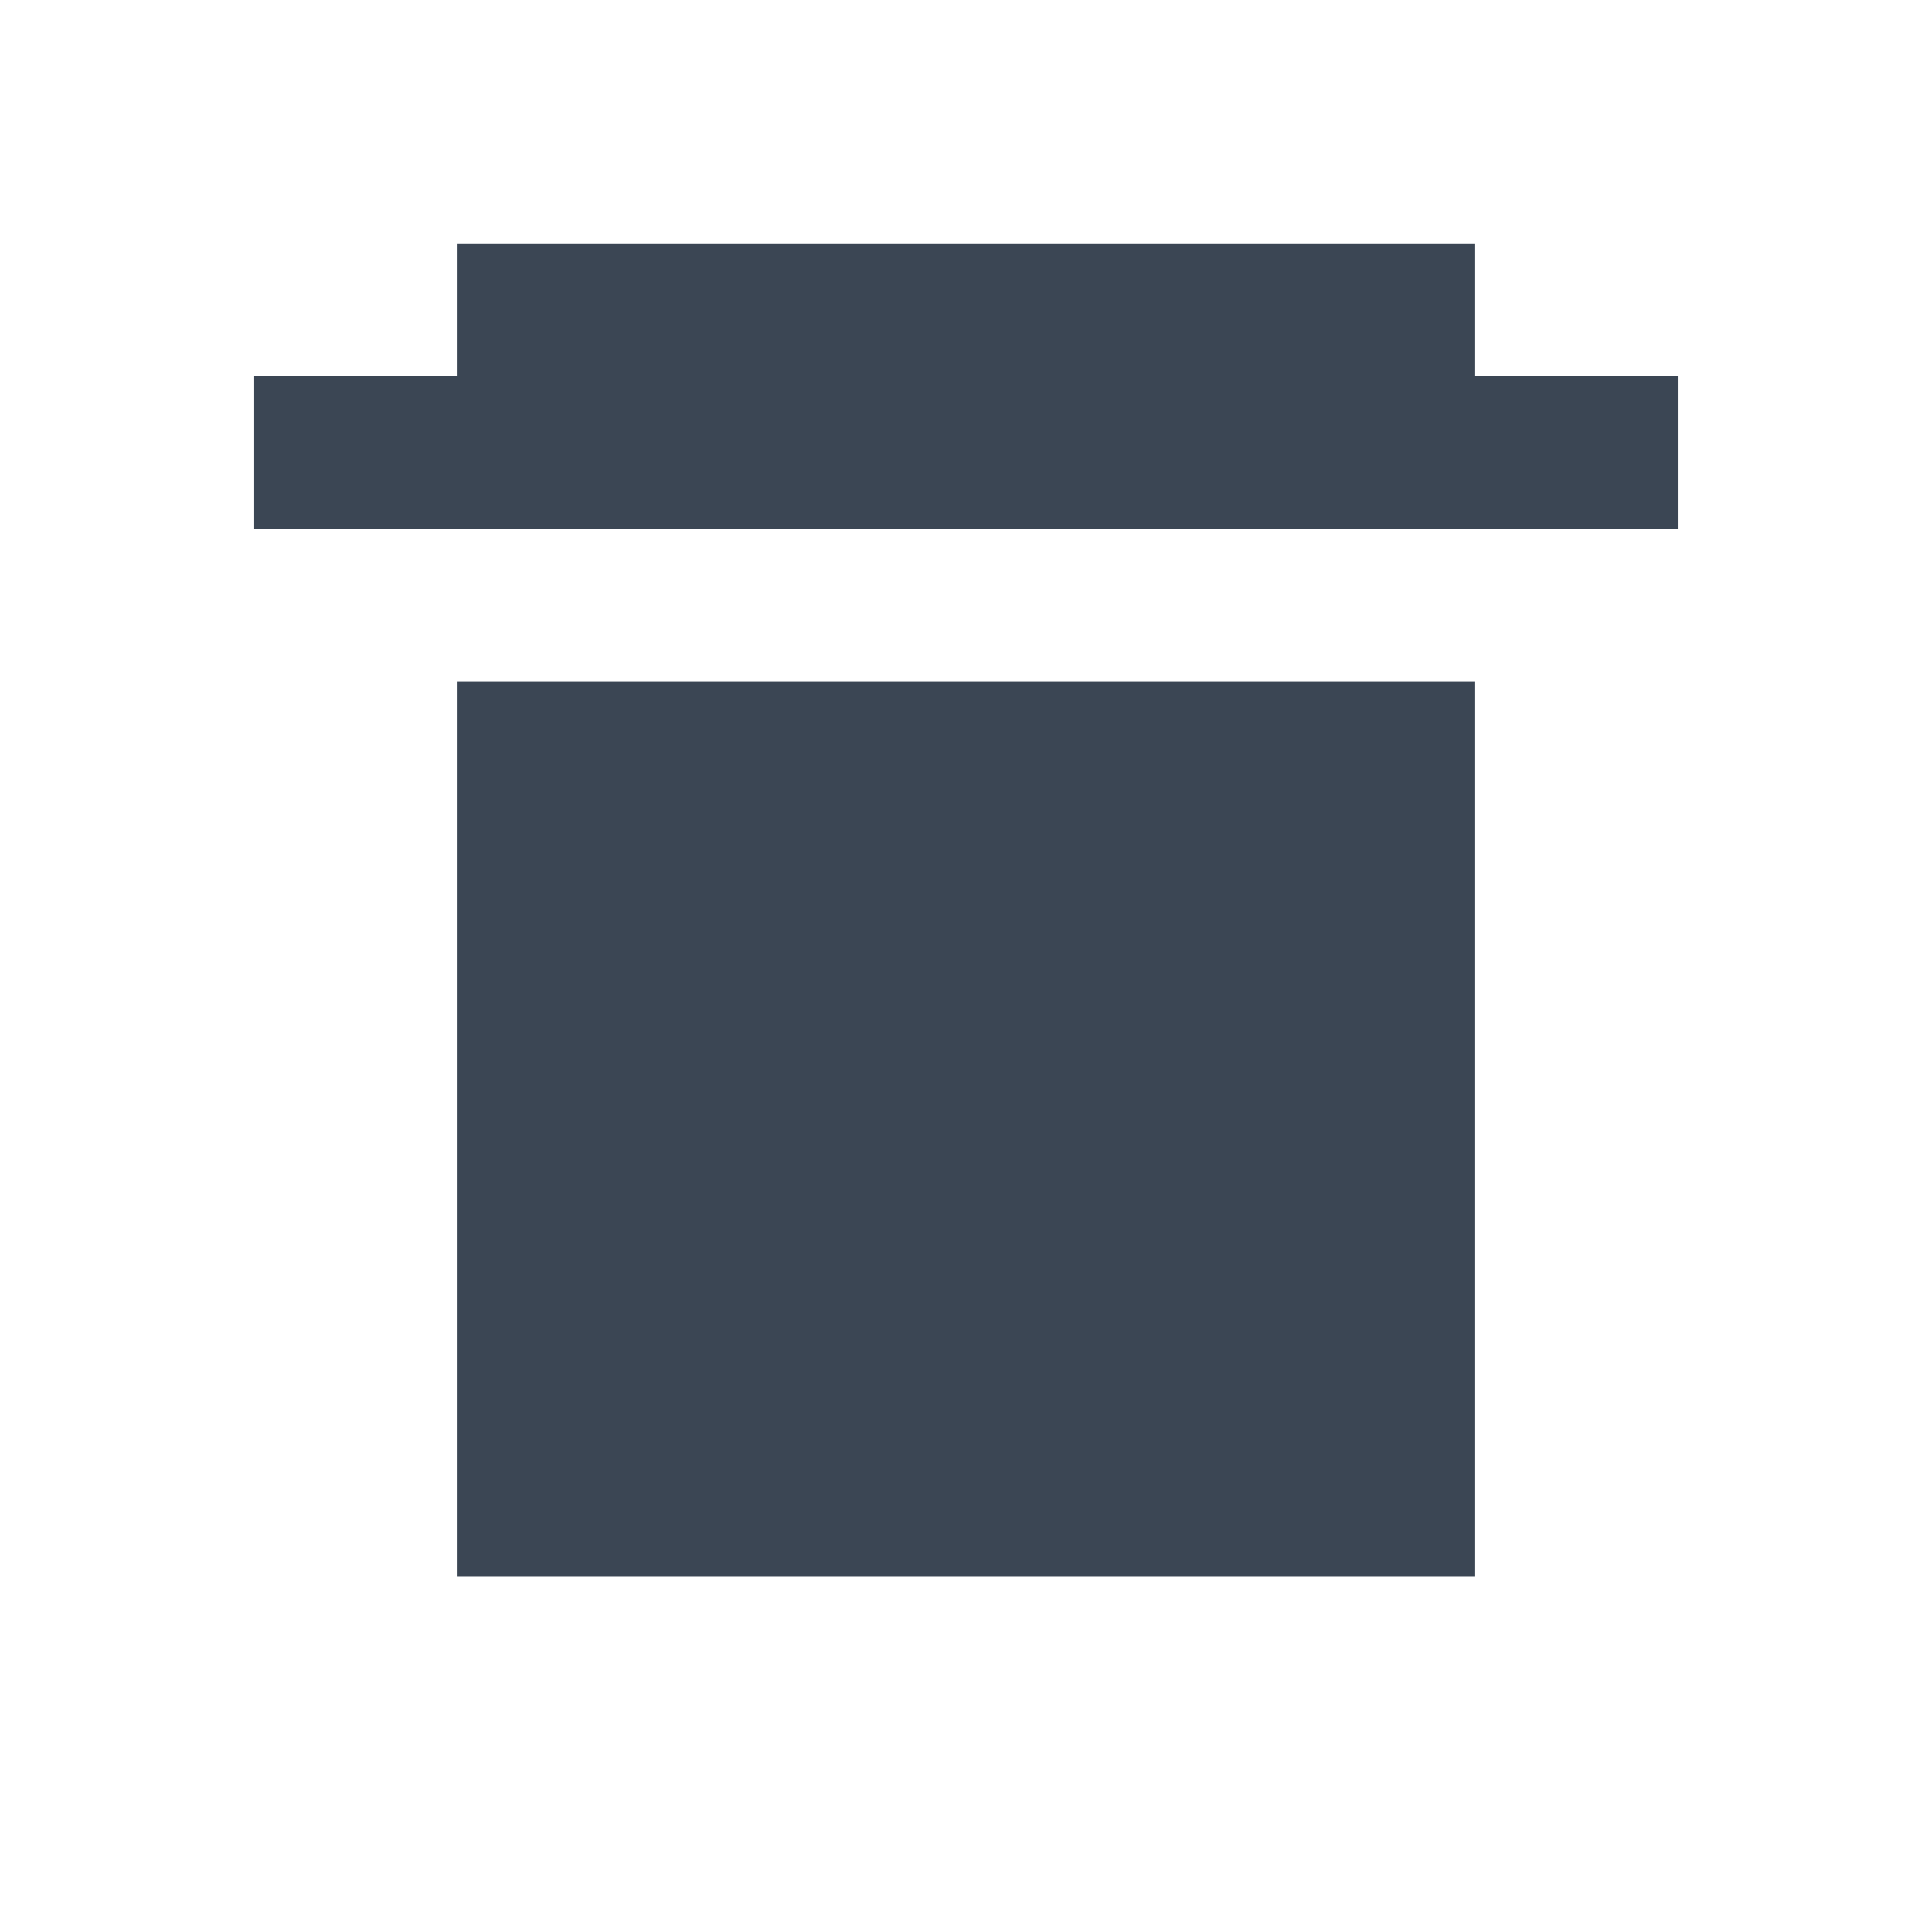 <?xml version="1.0" encoding="UTF-8" standalone="no"?>
<!-- Generator: Adobe Illustrator 19.2.1, SVG Export Plug-In . SVG Version: 6.00 Build 0)  -->

<svg
   xmlns:dc="http://purl.org/dc/elements/1.1/"
   xmlns:cc="http://creativecommons.org/ns#"
   xmlns:rdf="http://www.w3.org/1999/02/22-rdf-syntax-ns#"
   xmlns:svg="http://www.w3.org/2000/svg"
   xmlns="http://www.w3.org/2000/svg"
   xmlns:sodipodi="http://sodipodi.sourceforge.net/DTD/sodipodi-0.dtd"
   xmlns:inkscape="http://www.inkscape.org/namespaces/inkscape"
   version="1.1"
   id="Ebene_1"
   x="0px"
   y="0px"
   width="38px"
   height="38px"
   viewBox="0 0 38 38"
   style="enable-background:new 0 0 38 38;"
   xml:space="preserve"
   inkscape:version="0.91 r13725"
   sodipodi:docname="delete.svg"><defs
     id="defs3353"><marker
       inkscape:stockid="TriangleOutL"
       orient="auto"
       refY="0.0"
       refX="0.0"
       id="TriangleOutL"
       style="overflow:visible"
       inkscape:isstock="true"><path
         id="path4296"
         d="M 5.77,0.0 L -2.88,5.0 L -2.88,-5.0 L 5.77,0.0 z "
         style="fill-rule:evenodd;stroke:#3b4654;stroke-width:1pt;stroke-opacity:1;fill:#3b4654;fill-opacity:1"
         transform="scale(0.8)" /></marker><marker
       inkscape:isstock="true"
       style="overflow:visible"
       id="marker10895"
       refX="0.0"
       refY="0.0"
       orient="auto"
       inkscape:stockid="Arrow2Lstart"><path
         transform="scale(1.1) translate(1,0)"
         d="M 8.719,4.034 L -2.207,0.016 L 8.719,-4.002 C 6.973,-1.63 6.983,1.616 8.719,4.034 z "
         style="fill-rule:evenodd;stroke-width:0.625;stroke-linejoin:round;stroke:#3b4654;stroke-opacity:1;fill:#3b4654;fill-opacity:1"
         id="path10897" /></marker><marker
       inkscape:stockid="Arrow2Lend"
       orient="auto"
       refY="0.0"
       refX="0.0"
       id="marker4424"
       style="overflow:visible;"
       inkscape:isstock="true"><path
         id="path4426"
         style="fill-rule:evenodd;stroke-width:0.625;stroke-linejoin:round;stroke:#3b4654;stroke-opacity:1;fill:#3b4654;fill-opacity:1"
         d="M 8.719,4.034 L -2.207,0.016 L 8.719,-4.002 C 6.973,-1.63 6.983,1.616 8.719,4.034 z "
         transform="scale(1.1) rotate(180) translate(1,0)" /></marker><marker
       inkscape:stockid="Arrow1Lstart"
       orient="auto"
       refY="0.0"
       refX="0.0"
       id="Arrow1Lstart"
       style="overflow:visible"
       inkscape:isstock="true"><path
         id="path4154"
         d="M 0.0,0.0 L 5.0,-5.0 L -12.5,0.0 L 5.0,5.0 L 0.0,0.0 z "
         style="fill-rule:evenodd;stroke:#000000;stroke-width:1.0pt"
         transform="scale(0.8) translate(12.5,0)" /></marker><marker
       inkscape:stockid="Arrow2Lend"
       orient="auto"
       refY="0.0"
       refX="0.0"
       id="marker4416"
       style="overflow:visible;"
       inkscape:isstock="true"><path
         id="path4418"
         style="fill-rule:evenodd;stroke-width:0.625;stroke-linejoin:round;"
         d="M 8.719,4.034 L -2.207,0.016 L 8.719,-4.002 C 6.973,-1.63 6.983,1.616 8.719,4.034 z "
         transform="scale(1.1) rotate(180) translate(1,0)" /></marker><marker
       inkscape:stockid="Arrow2Lend"
       orient="auto"
       refY="0.0"
       refX="0.0"
       id="marker4412"
       style="overflow:visible;"
       inkscape:isstock="true"><path
         id="path4414"
         style="fill-rule:evenodd;stroke-width:0.625;stroke-linejoin:round;"
         d="M 8.719,4.034 L -2.207,0.016 L 8.719,-4.002 C 6.973,-1.63 6.983,1.616 8.719,4.034 z "
         transform="scale(1.1) rotate(180) translate(1,0)" /></marker><marker
       inkscape:stockid="Arrow2Lend"
       orient="auto"
       refY="0.0"
       refX="0.0"
       id="Arrow2Lend"
       style="overflow:visible;"
       inkscape:isstock="true"><path
         id="path4175"
         style="fill-rule:evenodd;stroke-width:0.625;stroke-linejoin:round;stroke:#3b4654;stroke-opacity:1;fill:#3b4654;fill-opacity:1"
         d="M 8.719,4.034 L -2.207,0.016 L 8.719,-4.002 C 6.973,-1.63 6.983,1.616 8.719,4.034 z "
         transform="scale(1.1) rotate(180) translate(1,0)" /></marker><marker
       inkscape:stockid="Arrow2Lend"
       orient="auto"
       refY="0"
       refX="0"
       id="marker4424-5"
       style="overflow:visible"
       inkscape:isstock="true"><path
         inkscape:connector-curvature="0"
         id="path4426-1"
         style="fill:#3b4654;fill-opacity:1;fill-rule:evenodd;stroke:#3b4654;stroke-width:0.625;stroke-linejoin:round;stroke-opacity:1"
         d="M 8.719,4.034 -2.207,0.016 8.719,-4.002 c -1.745,2.372 -1.735,5.617 -6e-7,8.035 z"
         transform="matrix(-1.1,0,0,-1.1,-1.1,0)" /></marker></defs><sodipodi:namedview
     pagecolor="#ffffff"
     bordercolor="#666666"
     borderopacity="1"
     objecttolerance="10"
     gridtolerance="10"
     guidetolerance="10"
     inkscape:pageopacity="0"
     inkscape:pageshadow="2"
     inkscape:window-width="1441"
     inkscape:window-height="771"
     id="namedview3351"
     showgrid="false"
     inkscape:zoom="6.3732651"
     inkscape:cx="21.122181"
     inkscape:cy="22.021512"
     inkscape:current-layer="Ebene_1"
     inkscape:snap-nodes="true"
     inkscape:window-x="3266"
     inkscape:window-y="252"
     inkscape:window-maximized="0" /><style
     type="text/css"
     id="style3337">
	.st0{fill:none;}
	.st1{fill:#3B4654;}
	.st2{fill:none;stroke:#3B4654;stroke-width:2;stroke-linecap:round;stroke-linejoin:round;stroke-miterlimit:10;}
	.st3{fill:none;stroke:#3B4654;stroke-width:3;stroke-linecap:round;stroke-linejoin:round;stroke-miterlimit:10;}
</style><rect
     style="fill:none"
     y="0"
     x="0"
     id="rect3341"
     height="38"
     width="38"
     class="st0" /><g
     id="g16125"><rect
       x="13.4"
       y="-29"
       transform="matrix(0,1,-1,0,0,0)"
       class="st1"
       width="17.6"
       height="20"
       id="rect3345"
       style="fill:#3b4654" /><rect
       style="fill:#3b4654"
       id="rect16121"
       height="20"
       width="3"
       class="st1"
       transform="matrix(0,1,-1,0,0,0)"
       y="-29"
       x="4.8" /><rect
       x="7.4"
       y="-33"
       transform="matrix(0,1,-1,0,0,0)"
       class="st1"
       width="3"
       height="28"
       id="rect16123"
       style="fill:#3b4654" /></g></svg>